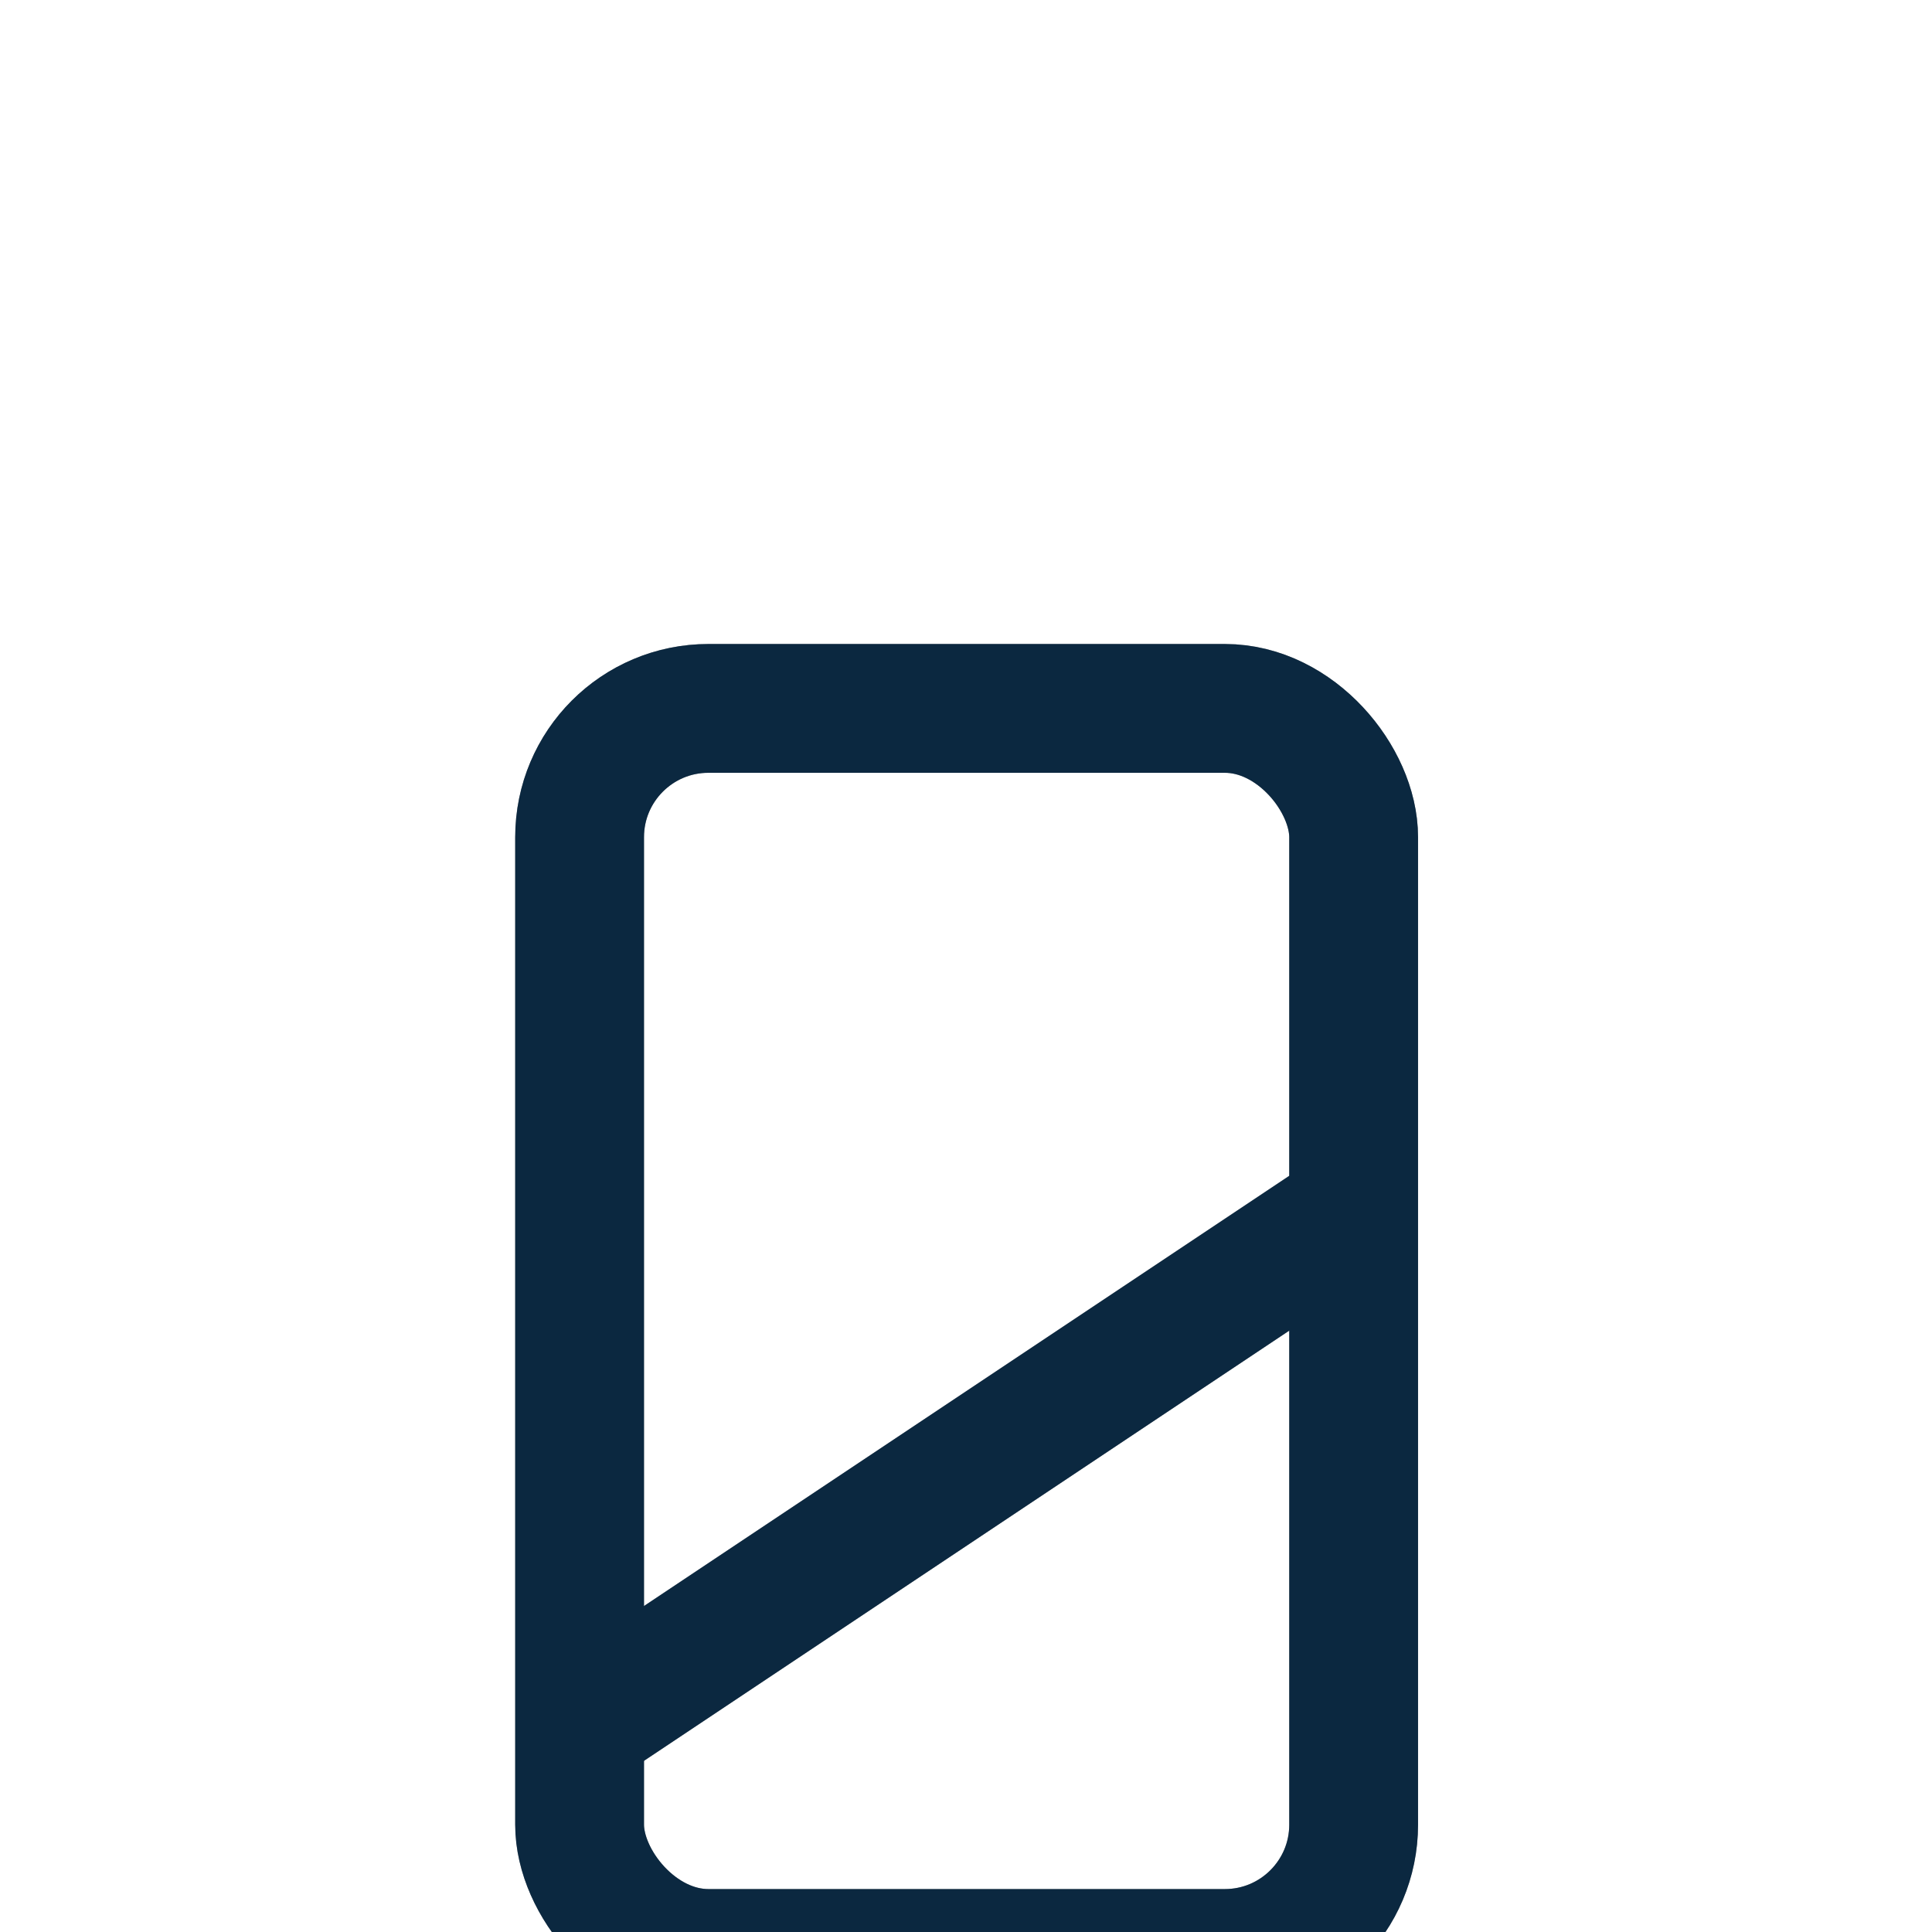 <svg xmlns="http://www.w3.org/2000/svg" width="45" height="45"><defs><filter x="-11.4%" y="-32%" width="122.8%" height="164.7%" filterUnits="objectBoundingBox" id="a"><feOffset dy="8" in="SourceAlpha" result="shadowOffsetOuter1"/><feGaussianBlur stdDeviation="7.5" in="shadowOffsetOuter1" result="shadowBlurOuter1"/><feColorMatrix values="0 0 0 0 0.231 0 0 0 0 0.25 0 0 0 0 0.272 0 0 0 0.124 0" in="shadowBlurOuter1" result="shadowMatrixOuter1"/><feMerge><feMergeNode/><feMergeNode/></feMerge></filter></defs><g filter="url(#a)" transform="translate(12 7)" stroke-width="3" fill="none"><g stroke="#979797"><rect x="1.5" y="1.5" width="18.029" height="29" rx="3"/><path d="m2.286 24.686 16.457-10.972" stroke-linecap="square"/></g><g stroke="#0B2840"><rect x="1.5" y="1.5" width="18.029" height="29" rx="3"/><path d="m2.286 24.686 16.457-10.972" stroke-linecap="square"/></g></g></svg>